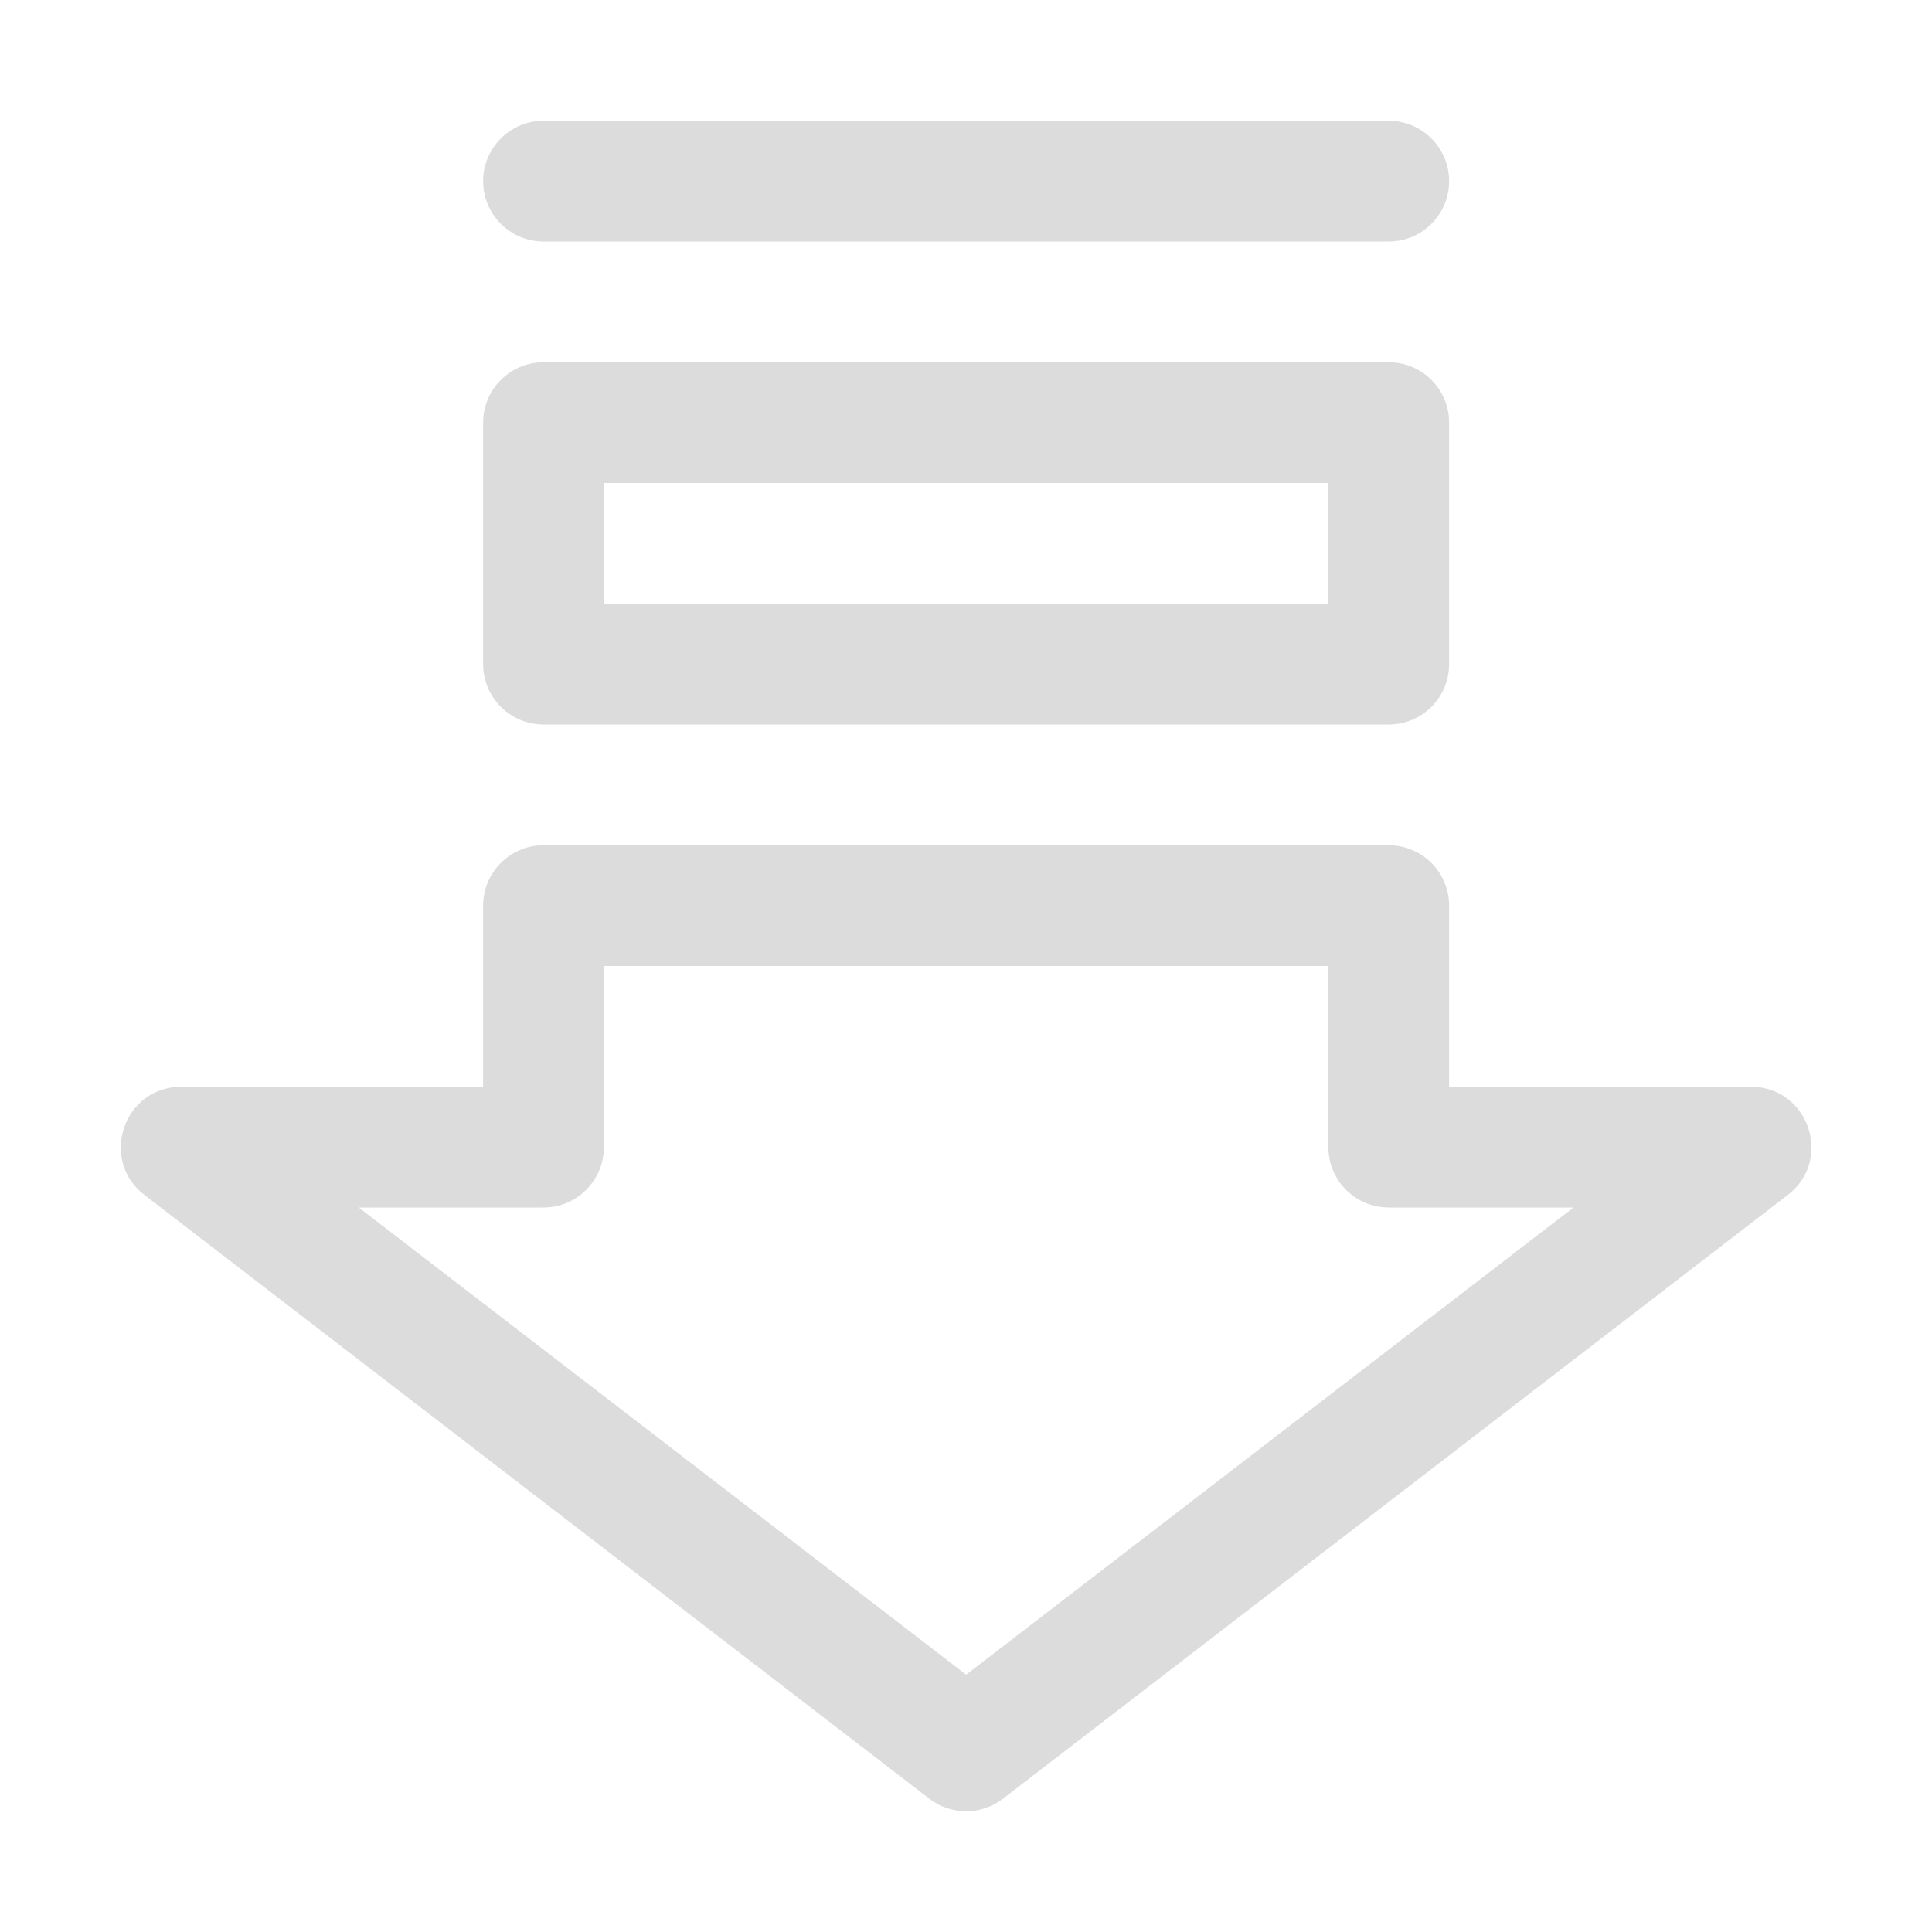 <?xml version="1.0" encoding="UTF-8"?>
<svg width="16px" height="16px" viewBox="0 0 16 16" version="1.1" xmlns="http://www.w3.org/2000/svg" xmlns:xlink="http://www.w3.org/1999/xlink">
    <!-- Generator: Sketch 42 (36781) - http://www.bohemiancoding.com/sketch -->
    <title>folder-download-symbolic</title>
    <desc>Created with Sketch.</desc>
    <defs></defs>
    <g id="Page-1" stroke="none" stroke-width="1" fill="none" fill-rule="evenodd">
        <g id="folder-download-symbolic" fill-rule="nonzero" fill="#dcdcdc">
            <path d="M4.501,2 C4.225,2 4.001,1.776 4.001,1.5 C4.001,1.224 4.225,1 4.501,1 L11.501,1 C11.777,1 12.001,1.224 12.001,1.5 C12.001,1.776 11.777,2 11.501,2 L4.501,2 Z M4.501,3 L11.501,3 C11.777,3 12.001,3.224 12.001,3.5 L12.001,5.5 C12.001,5.776 11.777,6 11.501,6 L4.501,6 C4.225,6 4.001,5.776 4.001,5.5 L4.001,3.5 C4.001,3.224 4.225,3 4.501,3 Z M5.001,5 L11.001,5 L11.001,4 L5.001,4 L5.001,5 Z M4.001,7.5 C4.001,7.224 4.225,7 4.501,7 L11.501,7 C11.777,7 12.001,7.224 12.001,7.5 L12.001,9 L14.501,9 C14.978,9 15.184,9.605 14.806,9.896 L8.306,14.896 C8.126,15.035 7.876,15.035 7.696,14.896 L1.196,9.896 C0.818,9.605 1.024,9 1.501,9 L4.001,9 L4.001,7.5 Z M5.001,9.5 C5.001,9.776 4.777,10 4.501,10 L2.971,10 L8.001,13.869 L13.031,10 L11.501,10 C11.225,10 11.001,9.776 11.001,9.5 L11.001,8 L5.001,8 L5.001,9.5 Z" id="Combined-Shape"></path>
        </g>
    </g>
</svg>